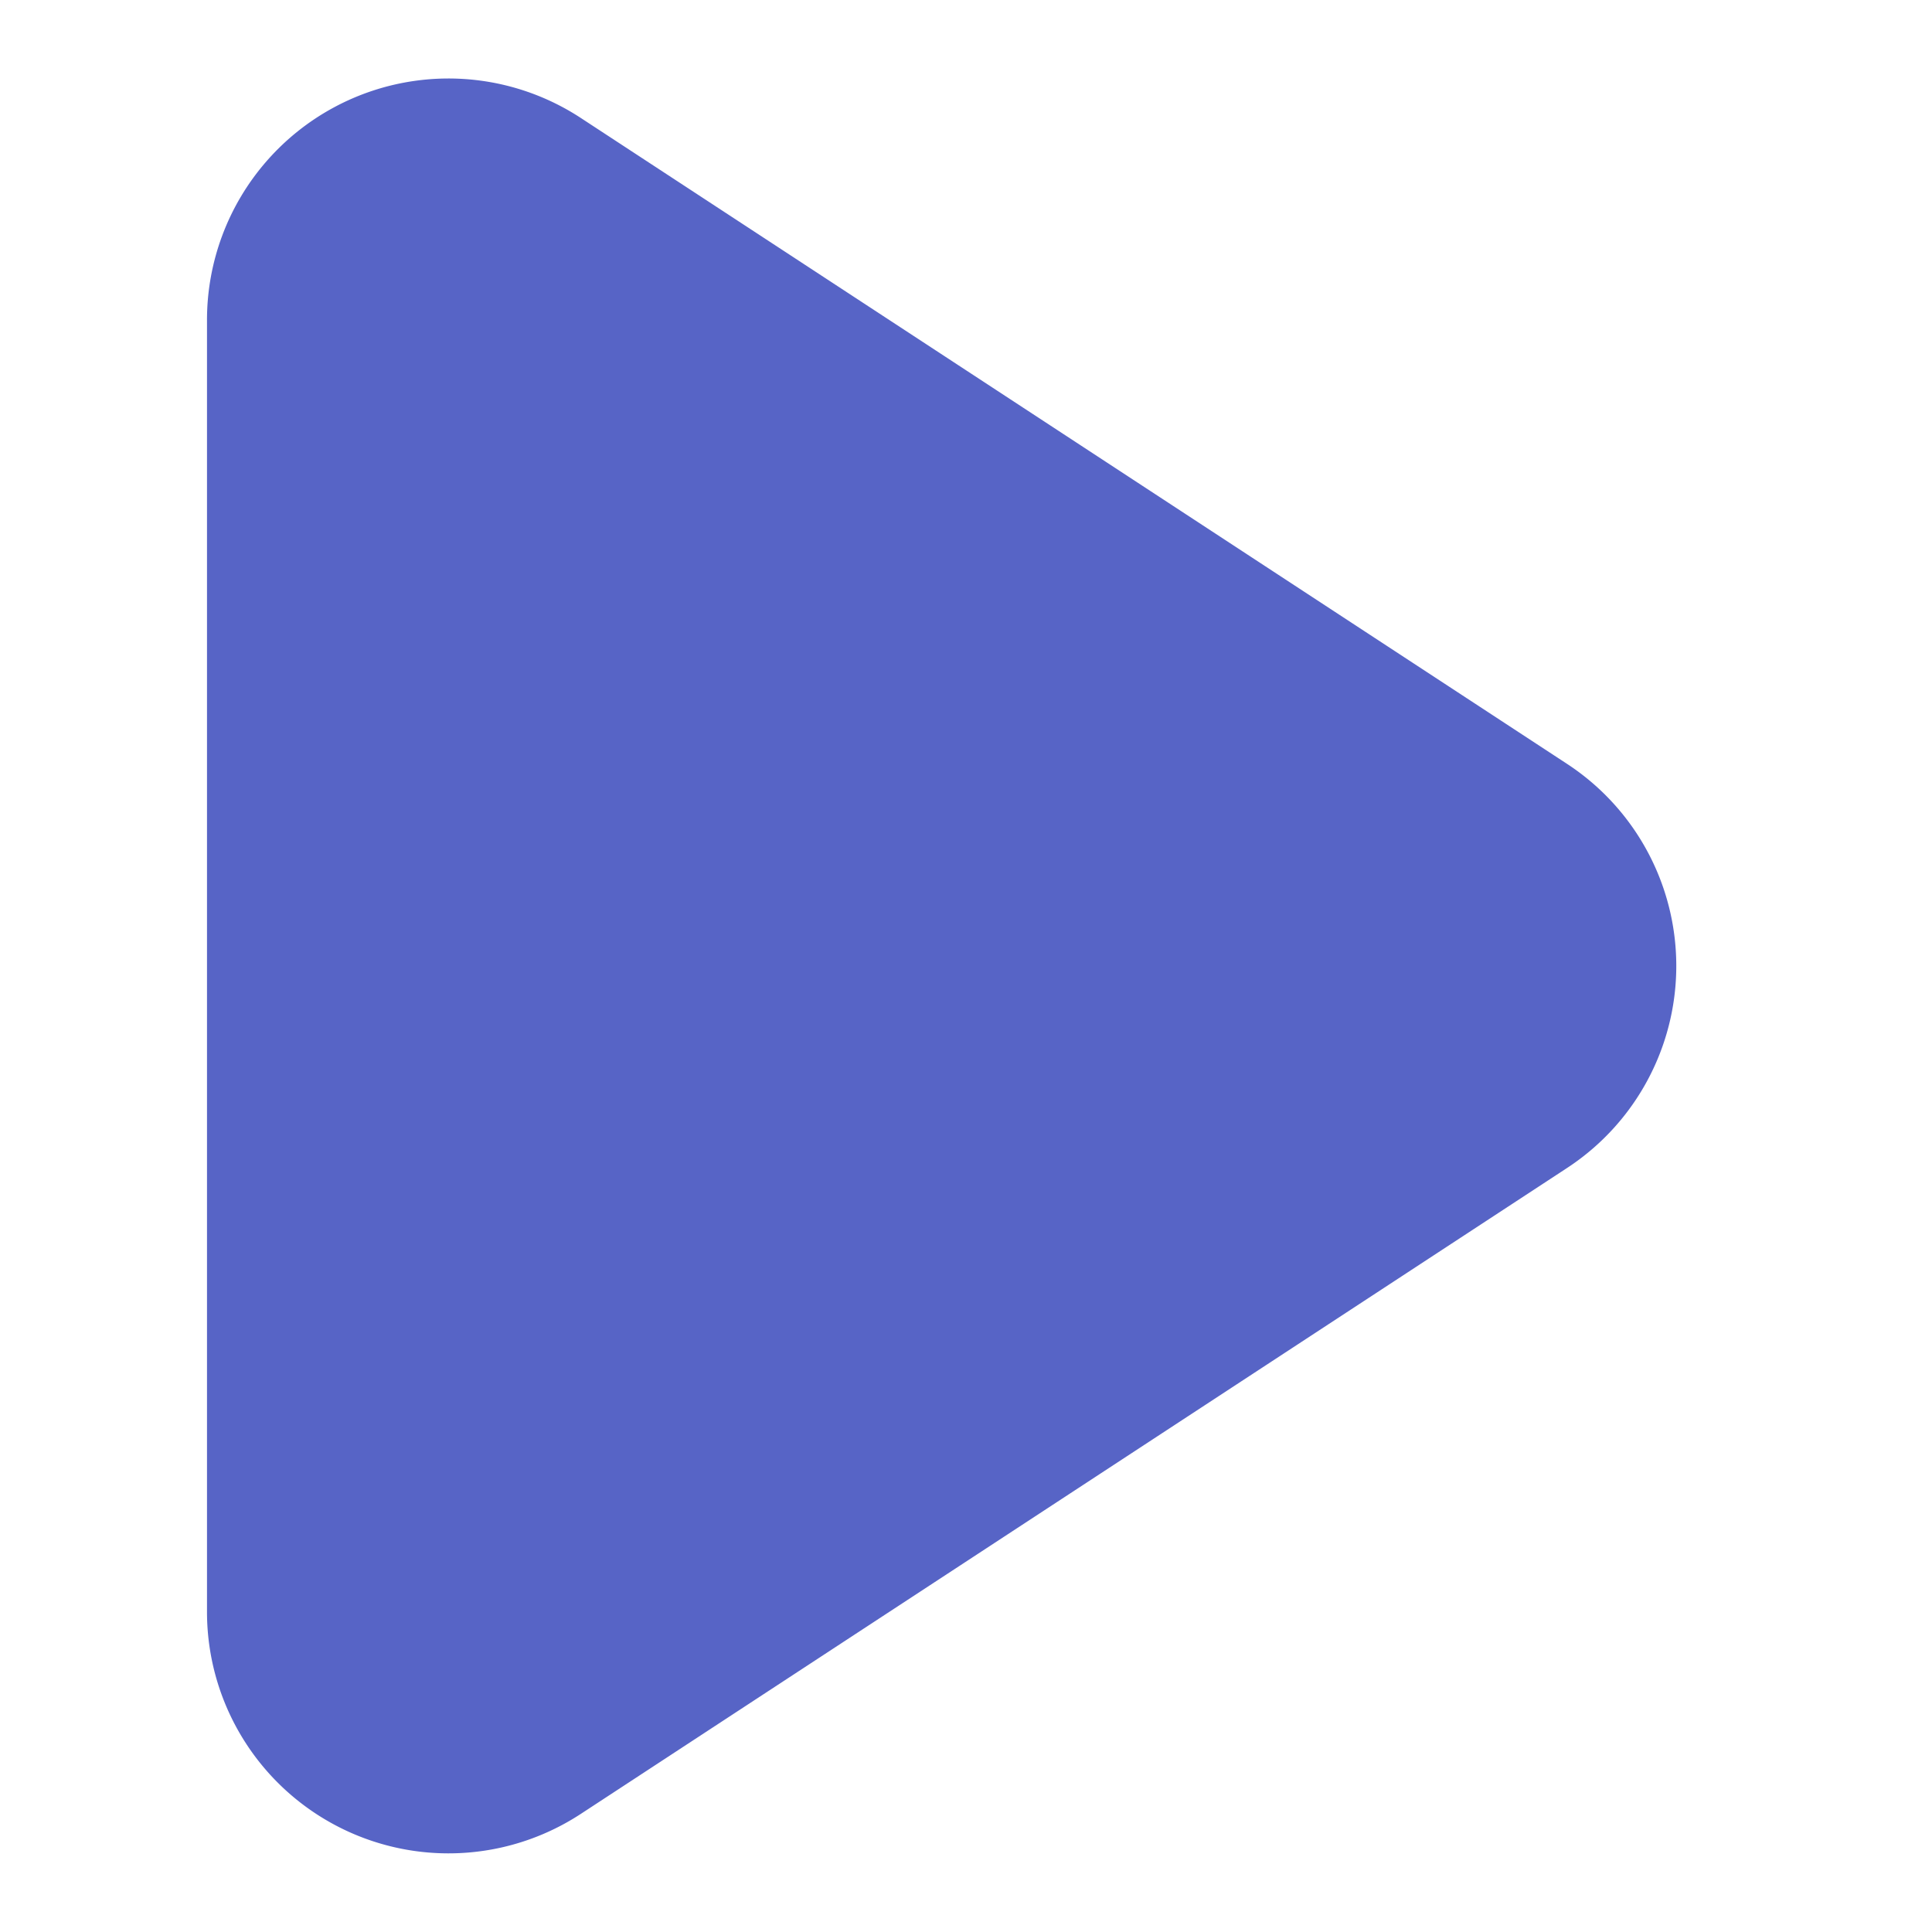 <?xml version="1.0" standalone="no"?><!DOCTYPE svg PUBLIC "-//W3C//DTD SVG 1.1//EN" "http://www.w3.org/Graphics/SVG/1.1/DTD/svg11.dtd"><svg class="icon" width="200px" height="200.00px" viewBox="0 0 1024 1024" version="1.1" xmlns="http://www.w3.org/2000/svg"><path fill="#5764c6" d="M830.537 619.081l-522.679 342.309A128 128 0 0 1 109.714 854.382V169.618A128 128 0 0 1 307.858 62.537l522.679 342.309a128 128 0 0 1 0 214.235z" /></svg>